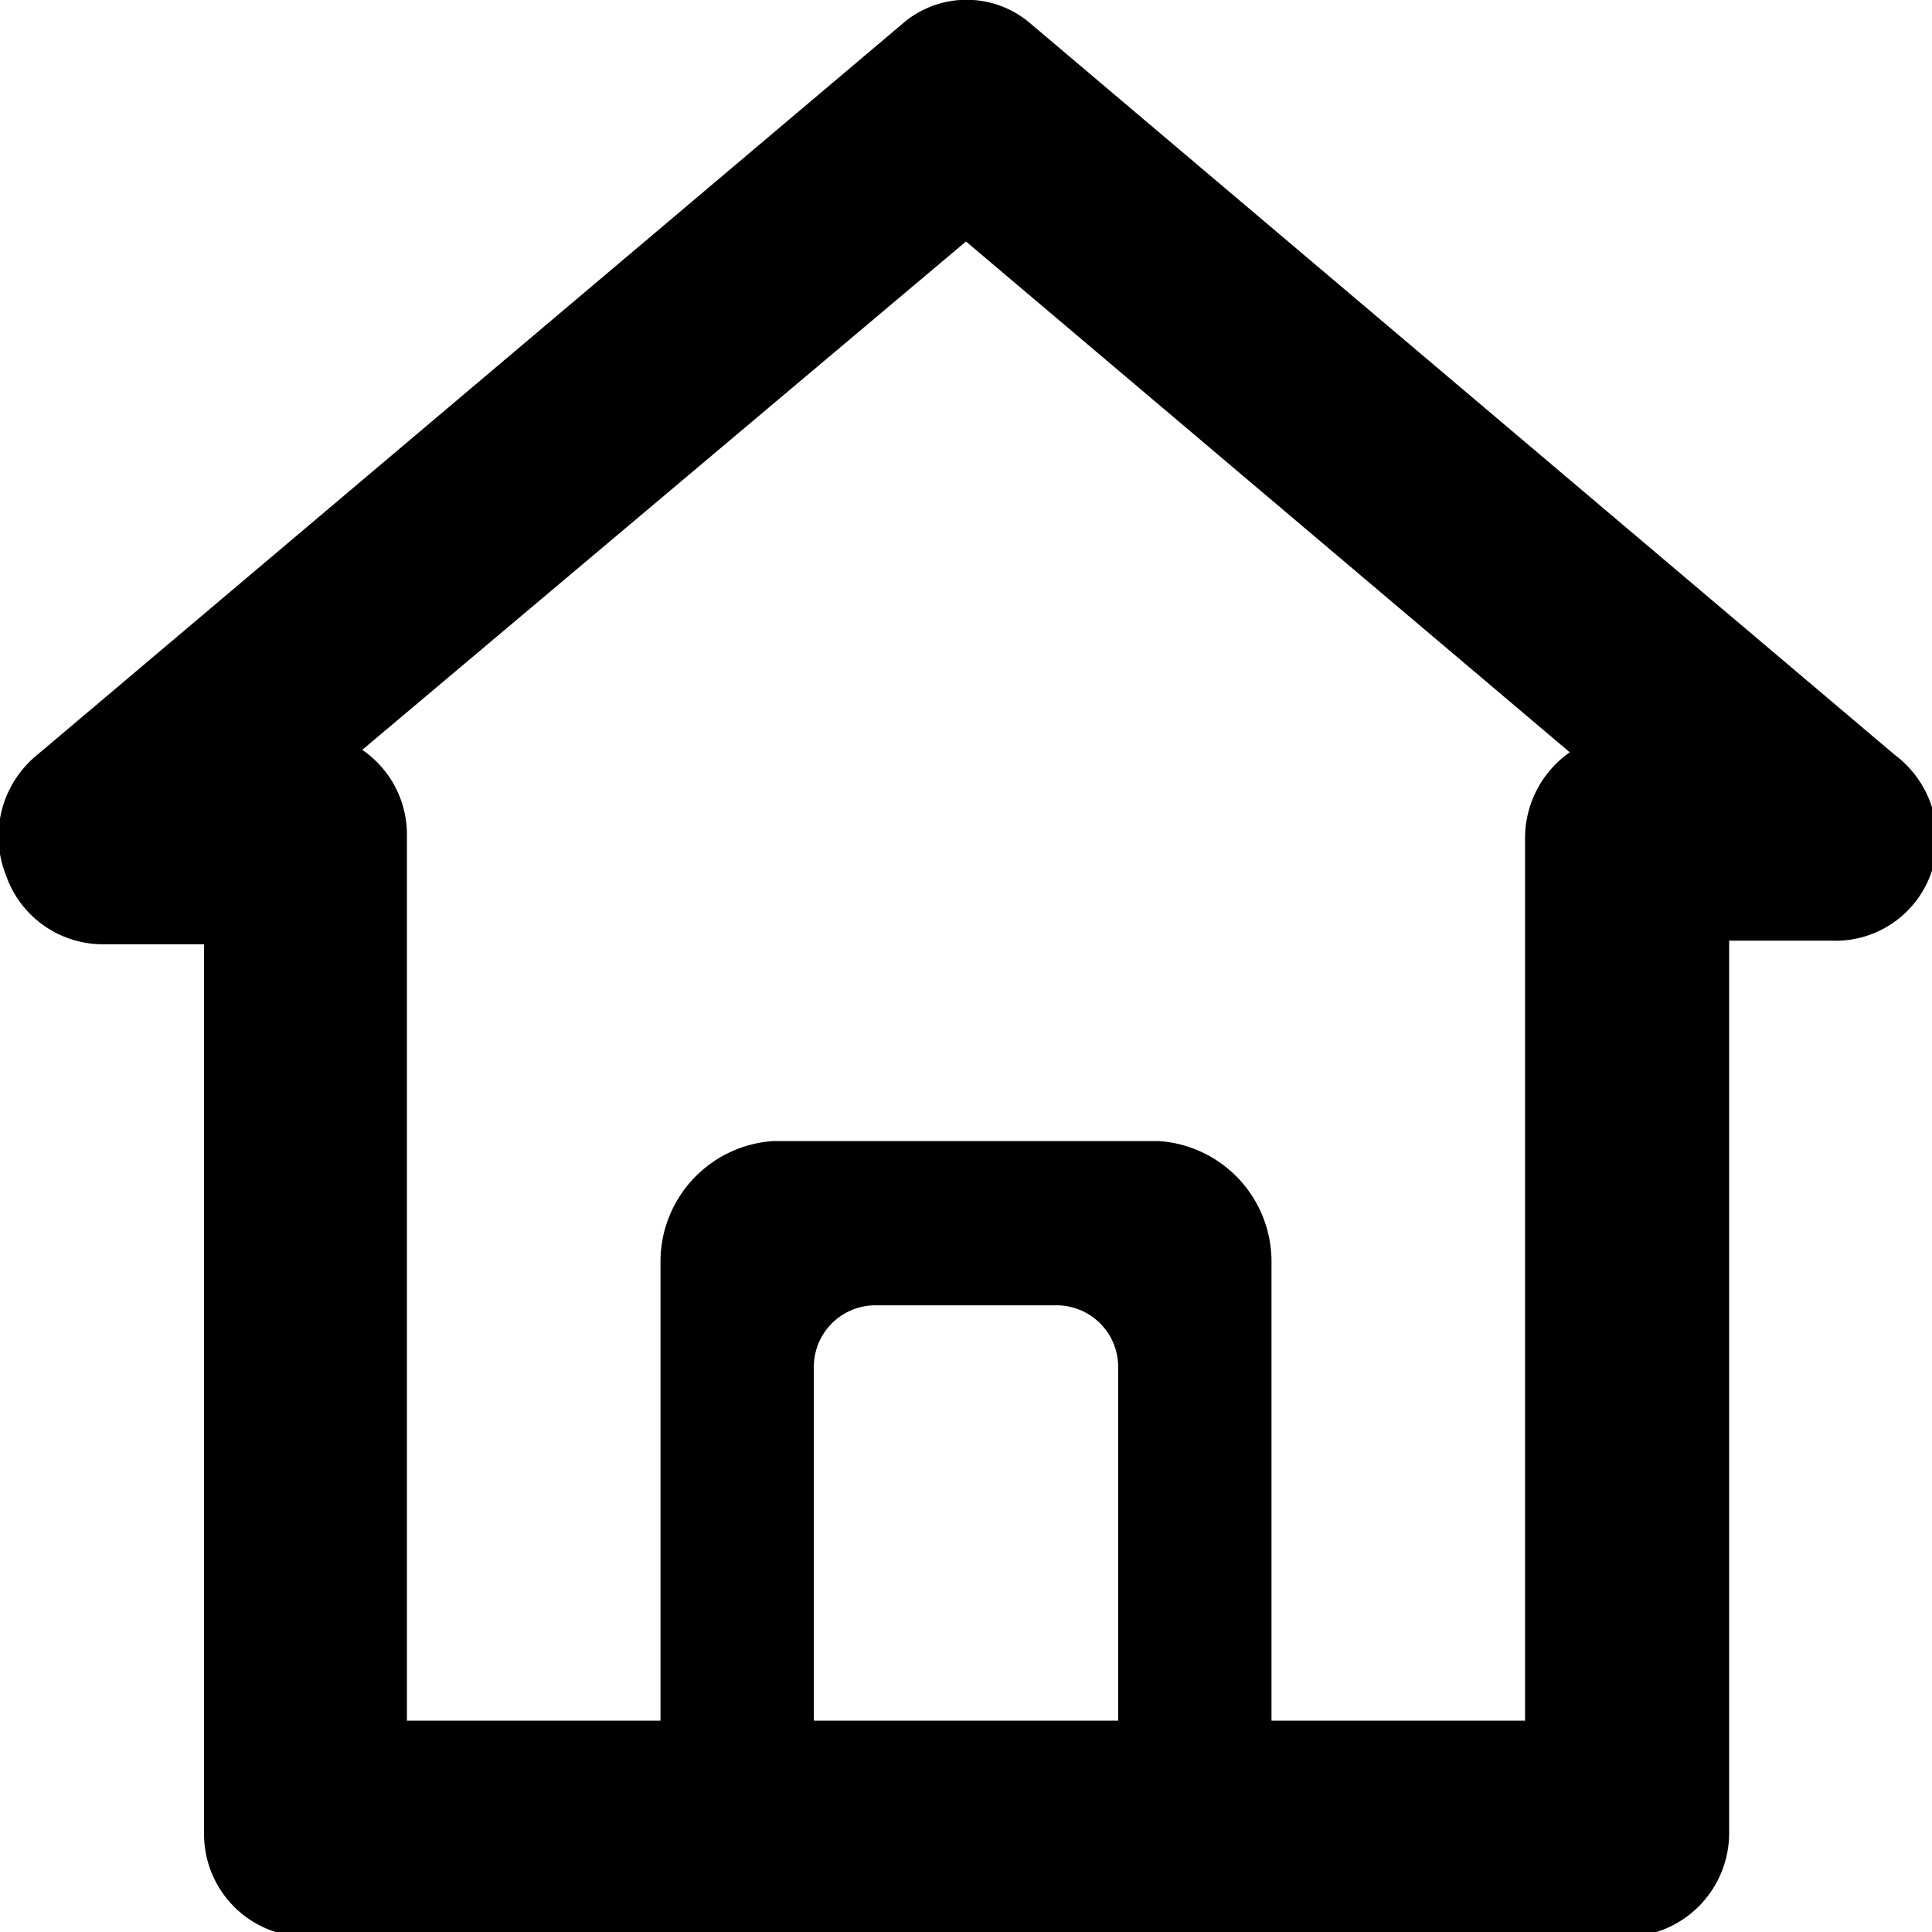 <svg xmlns="http://www.w3.org/2000/svg" viewBox="0 0 16 16"><path d="M15.69,6.25,8.54.2A.81.81,0,0,0,7.47.2L.31,6.25a.87.87,0,0,0-.26,1,.85.85,0,0,0,.79.57h.85v7.36a.85.85,0,0,0,.84.86H13.47a.86.86,0,0,0,.85-.86V7.79h.84A.84.84,0,0,0,16,7.21.87.87,0,0,0,15.69,6.25Zm-6.43,8H6.74V11.33a.51.51,0,0,1,.51-.52h1.5a.51.51,0,0,1,.51.52Zm3.37-7.35v7.35h-2.1v-3.8a1,1,0,0,0-.93-1H6.4a1,1,0,0,0-.93,1v3.8H3.37V6.92A.85.85,0,0,0,3,6.21L8,2l5,4.23A.87.87,0,0,0,12.63,6.92Z" transform="translate(0)"/></svg>